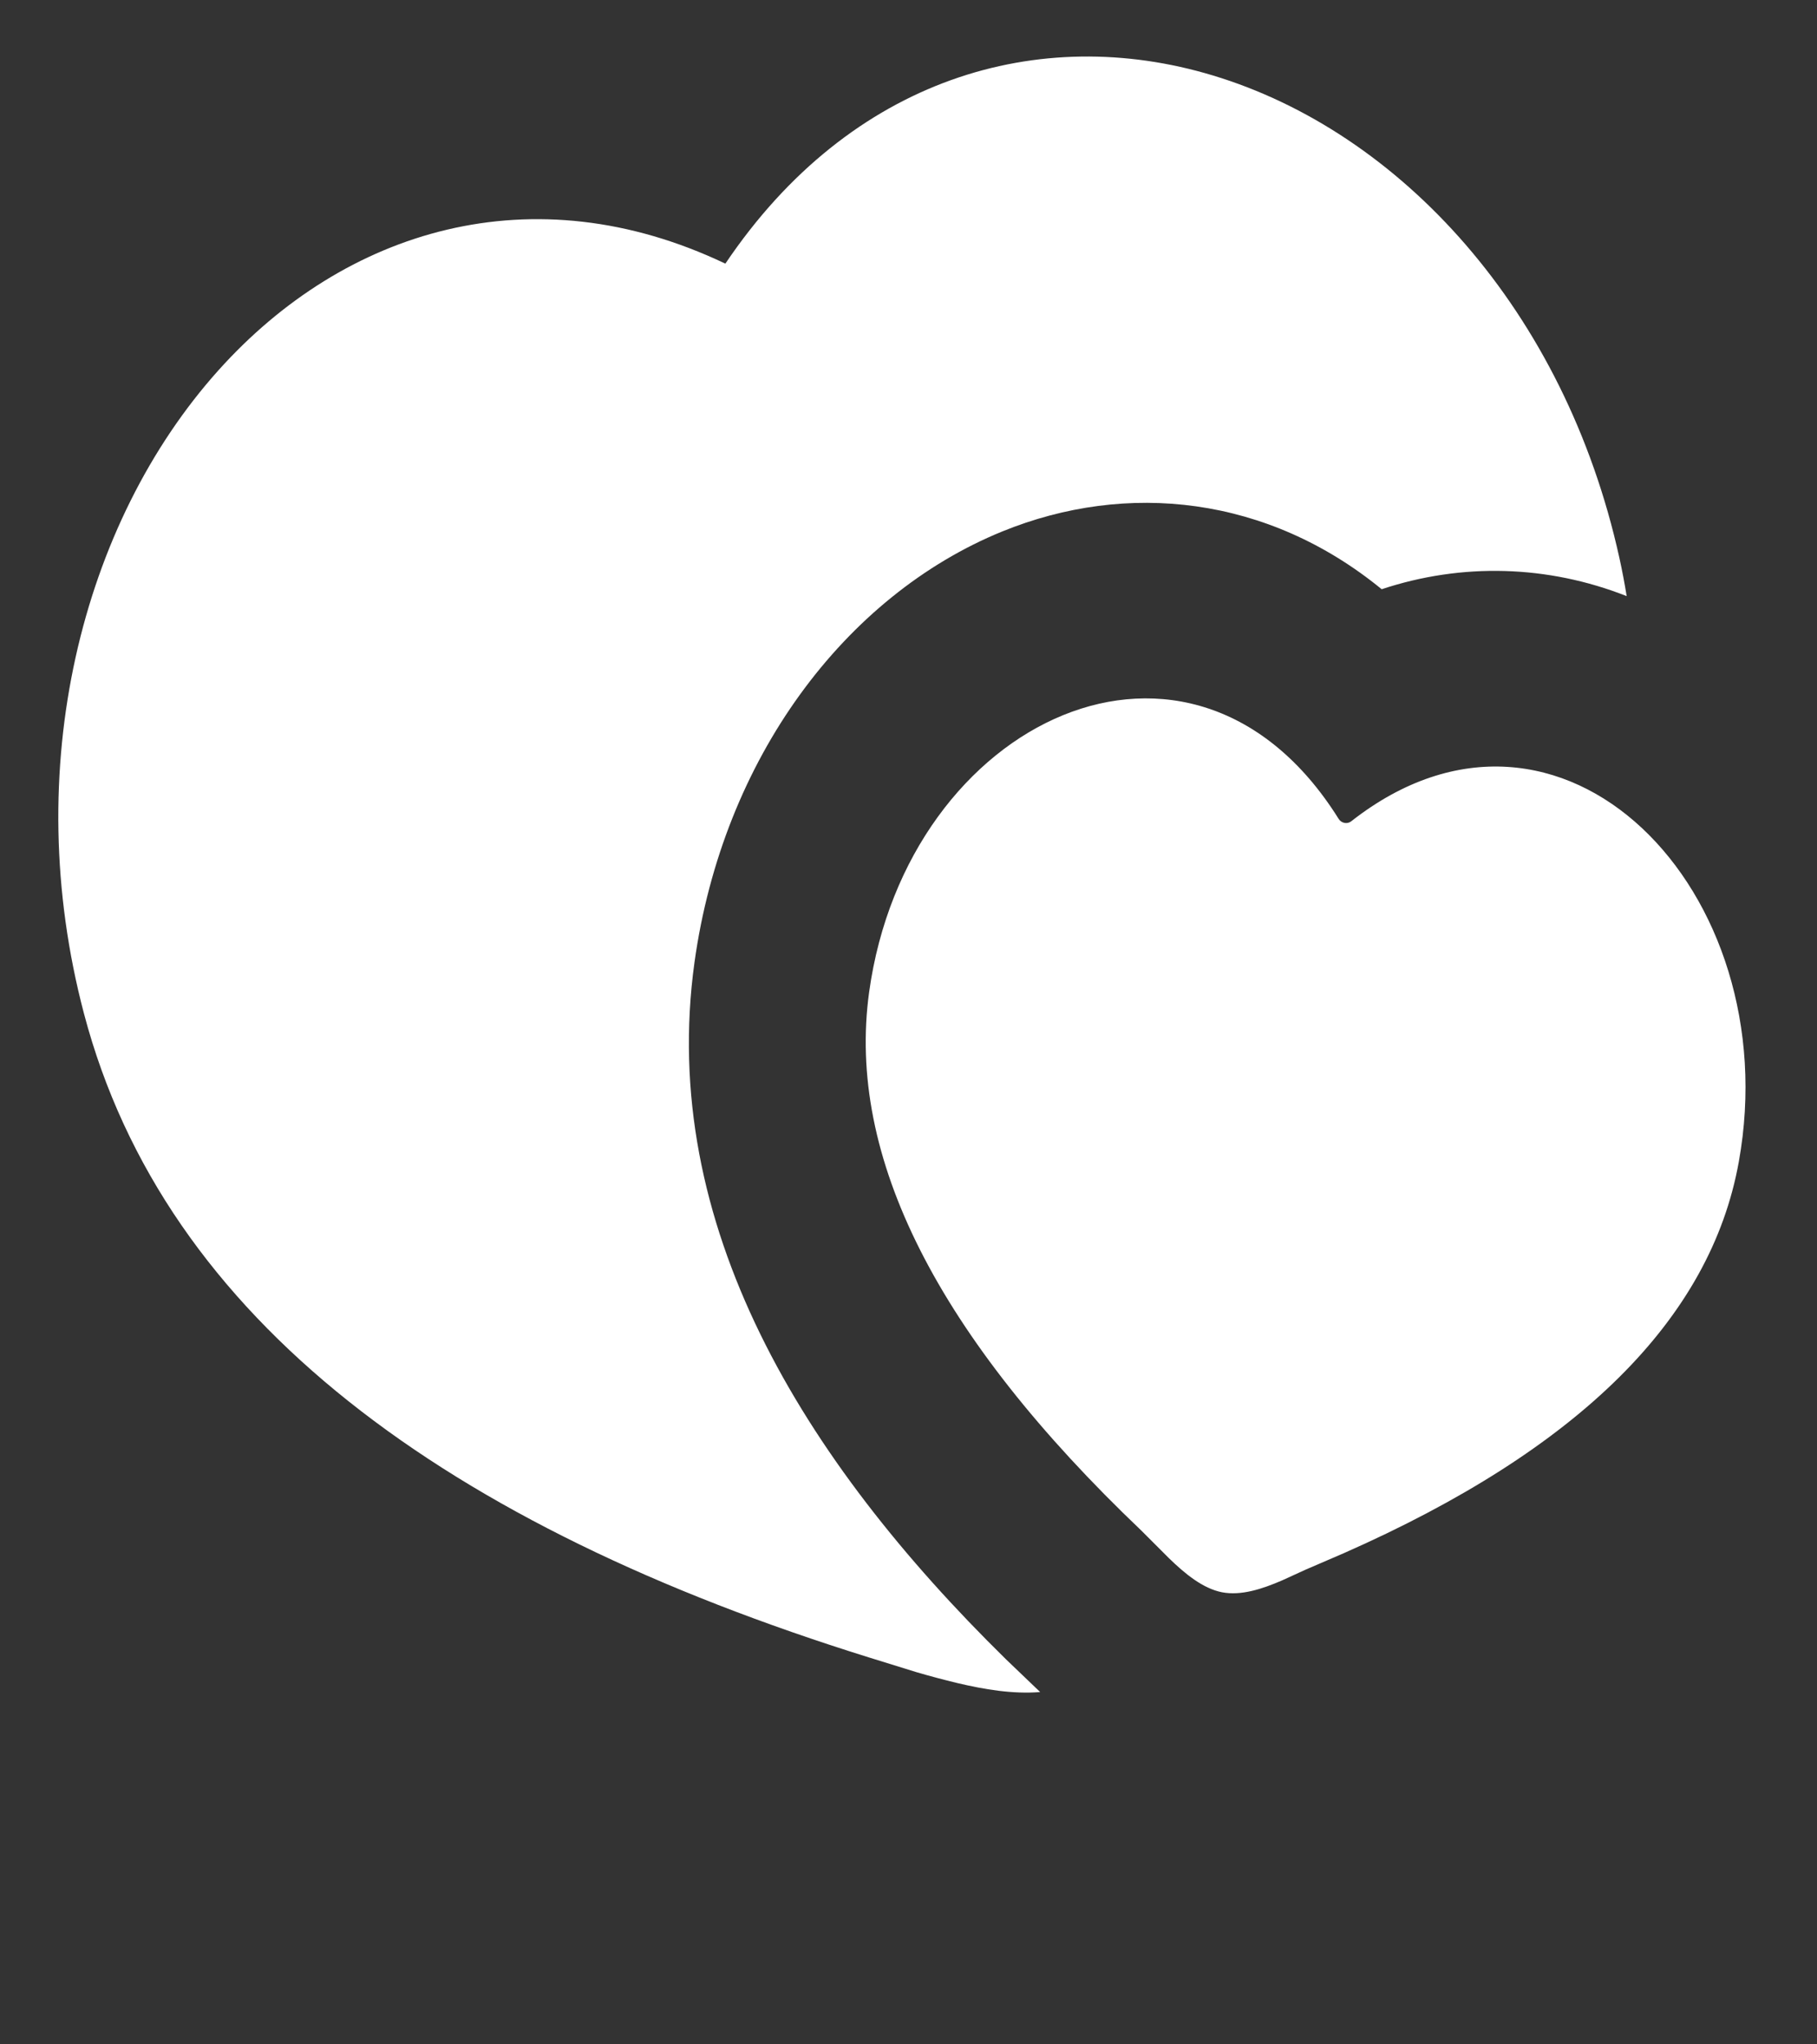 <svg width="24" height="27" viewBox="0 0 24 27" fill="none" xmlns="http://www.w3.org/2000/svg">
<rect x="0" y="0" width="24" height="27" fill="#333333" stroke="none"/>
<path d="M9.581 3.482C11.237 1.023 13.728 0.305 16.019 0.996C18.493 1.741 20.667 4.093 21.39 7.369C21.427 7.537 21.459 7.705 21.486 7.873C20.444 7.462 19.31 7.43 18.25 7.782C16.749 6.553 14.889 6.346 13.236 7.02C11.165 7.866 9.548 10.012 9.173 12.711C8.695 16.168 10.597 19.273 13.286 21.913L13.739 22.347C13.373 22.376 13.002 22.312 12.648 22.229C12.466 22.185 12.284 22.137 12.104 22.084L11.478 21.89C5.908 20.155 2.179 17.442 1.109 13.386C0.255 10.149 1.077 6.908 2.883 4.893C4.556 3.027 7.036 2.27 9.581 3.482ZM11.48 13.103C11.979 9.496 15.746 7.719 17.681 10.814C17.699 10.843 17.727 10.862 17.759 10.868C17.79 10.874 17.823 10.867 17.849 10.846C20.622 8.671 23.612 11.767 22.967 15.345C22.594 17.42 20.855 19.143 17.752 20.512L17.244 20.731L16.938 20.871C16.673 20.986 16.393 21.078 16.14 21.029C15.888 20.979 15.653 20.786 15.44 20.579L15.078 20.217C12.379 17.646 11.18 15.275 11.48 13.103Z" fill="white"/>
</svg>
